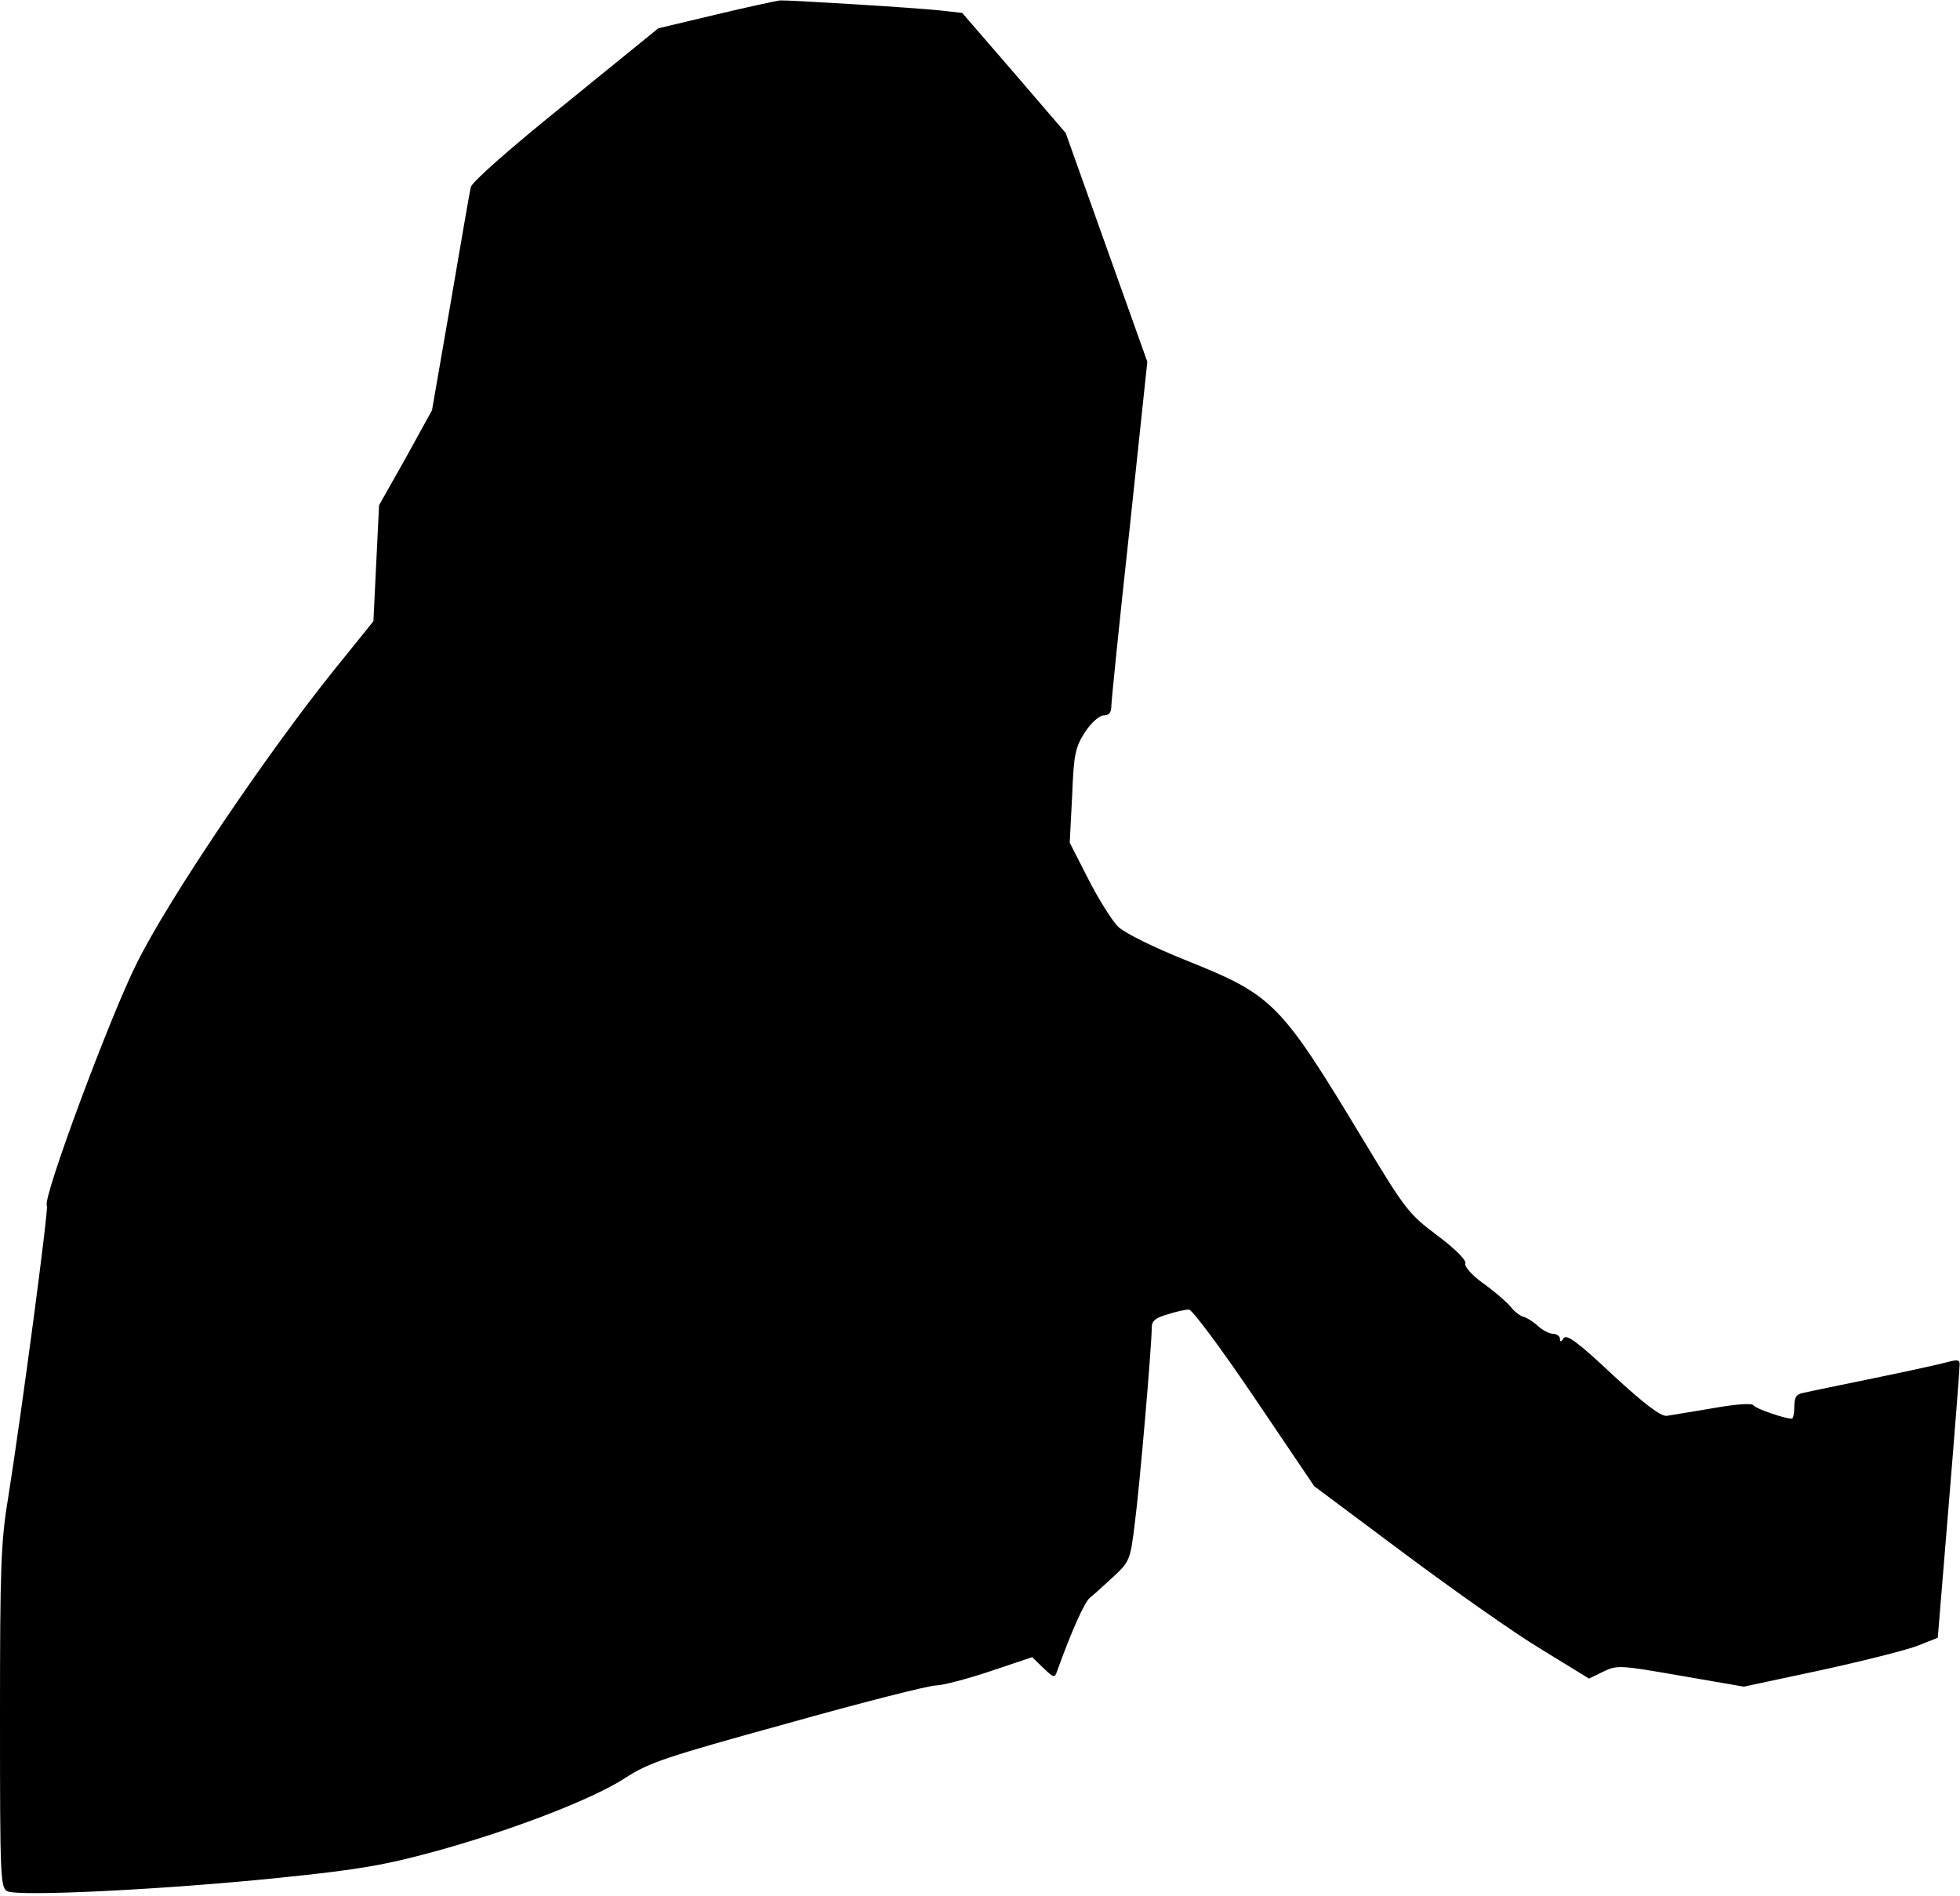 <?xml version="1.0" standalone="no"?>
<!DOCTYPE svg PUBLIC "-//W3C//DTD SVG 20010904//EN"
 "http://www.w3.org/TR/2001/REC-SVG-20010904/DTD/svg10.dtd">
<svg version="1.0" xmlns="http://www.w3.org/2000/svg"
 width="485pt" height="469pt" viewBox="0 0 485 469"
 preserveAspectRatio="xMidYMid meet">
<g transform="translate(0,469) scale(0.1,-0.1)"
fill="#000000" stroke="none">
<path fill="#000000" stroke="none" d="M1772 4654 l-143 -34 -229 -186 c-139
-112 -232 -194 -235 -207 -3 -12 -25 -141 -50 -287 l-46 -265 -65 -118 -66
-117 -7 -143 -7 -144 -96 -119 c-166 -206 -410 -567 -489 -726 -67 -133 -236
-588 -223 -601 5 -5 -62 -509 -96 -724 -18 -108 -20 -174 -20 -542 0 -396 1
-421 18 -430 26 -14 390 4 672 33 196 20 260 31 385 65 193 53 390 129 472
182 58 38 100 52 401 135 185 52 351 94 368 94 16 0 77 16 134 35 l104 35 28
-27 c26 -25 28 -25 34 -7 36 100 68 171 81 181 8 6 34 30 57 51 41 38 43 42
54 133 12 90 42 440 42 485 0 16 10 24 39 32 21 7 45 12 53 12 8 0 81 -98 162
-218 l148 -219 221 -165 c122 -91 275 -199 340 -238 l119 -73 35 17 c35 17 42
16 192 -10 l156 -27 192 41 c105 23 213 50 240 61 l48 19 27 328 c15 181 27
337 27 346 1 14 -4 15 -30 8 -18 -5 -100 -23 -183 -40 -83 -17 -161 -33 -173
-36 -18 -3 -23 -11 -23 -34 0 -17 -3 -30 -6 -30 -18 0 -90 25 -95 33 -4 6 -44
3 -100 -7 -52 -9 -104 -17 -115 -19 -15 -1 -55 29 -134 102 -86 81 -114 101
-121 90 -6 -10 -9 -10 -9 -1 0 6 -8 12 -17 12 -9 0 -26 9 -37 19 -12 11 -28
21 -36 23 -8 2 -23 13 -32 25 -10 12 -40 38 -68 58 -28 20 -47 42 -44 49 3 8
-25 36 -69 69 -71 53 -80 65 -182 234 -208 345 -224 360 -440 447 -80 32 -151
67 -168 83 -16 16 -49 69 -74 118 l-46 90 6 116 c4 105 8 120 32 158 16 24 36
41 46 41 13 0 19 7 19 23 0 12 20 209 45 437 l44 415 -101 283 -101 283 -128
149 -128 148 -53 6 c-64 7 -377 26 -398 25 -8 -1 -79 -16 -158 -35z"/>
</g>
</svg>
